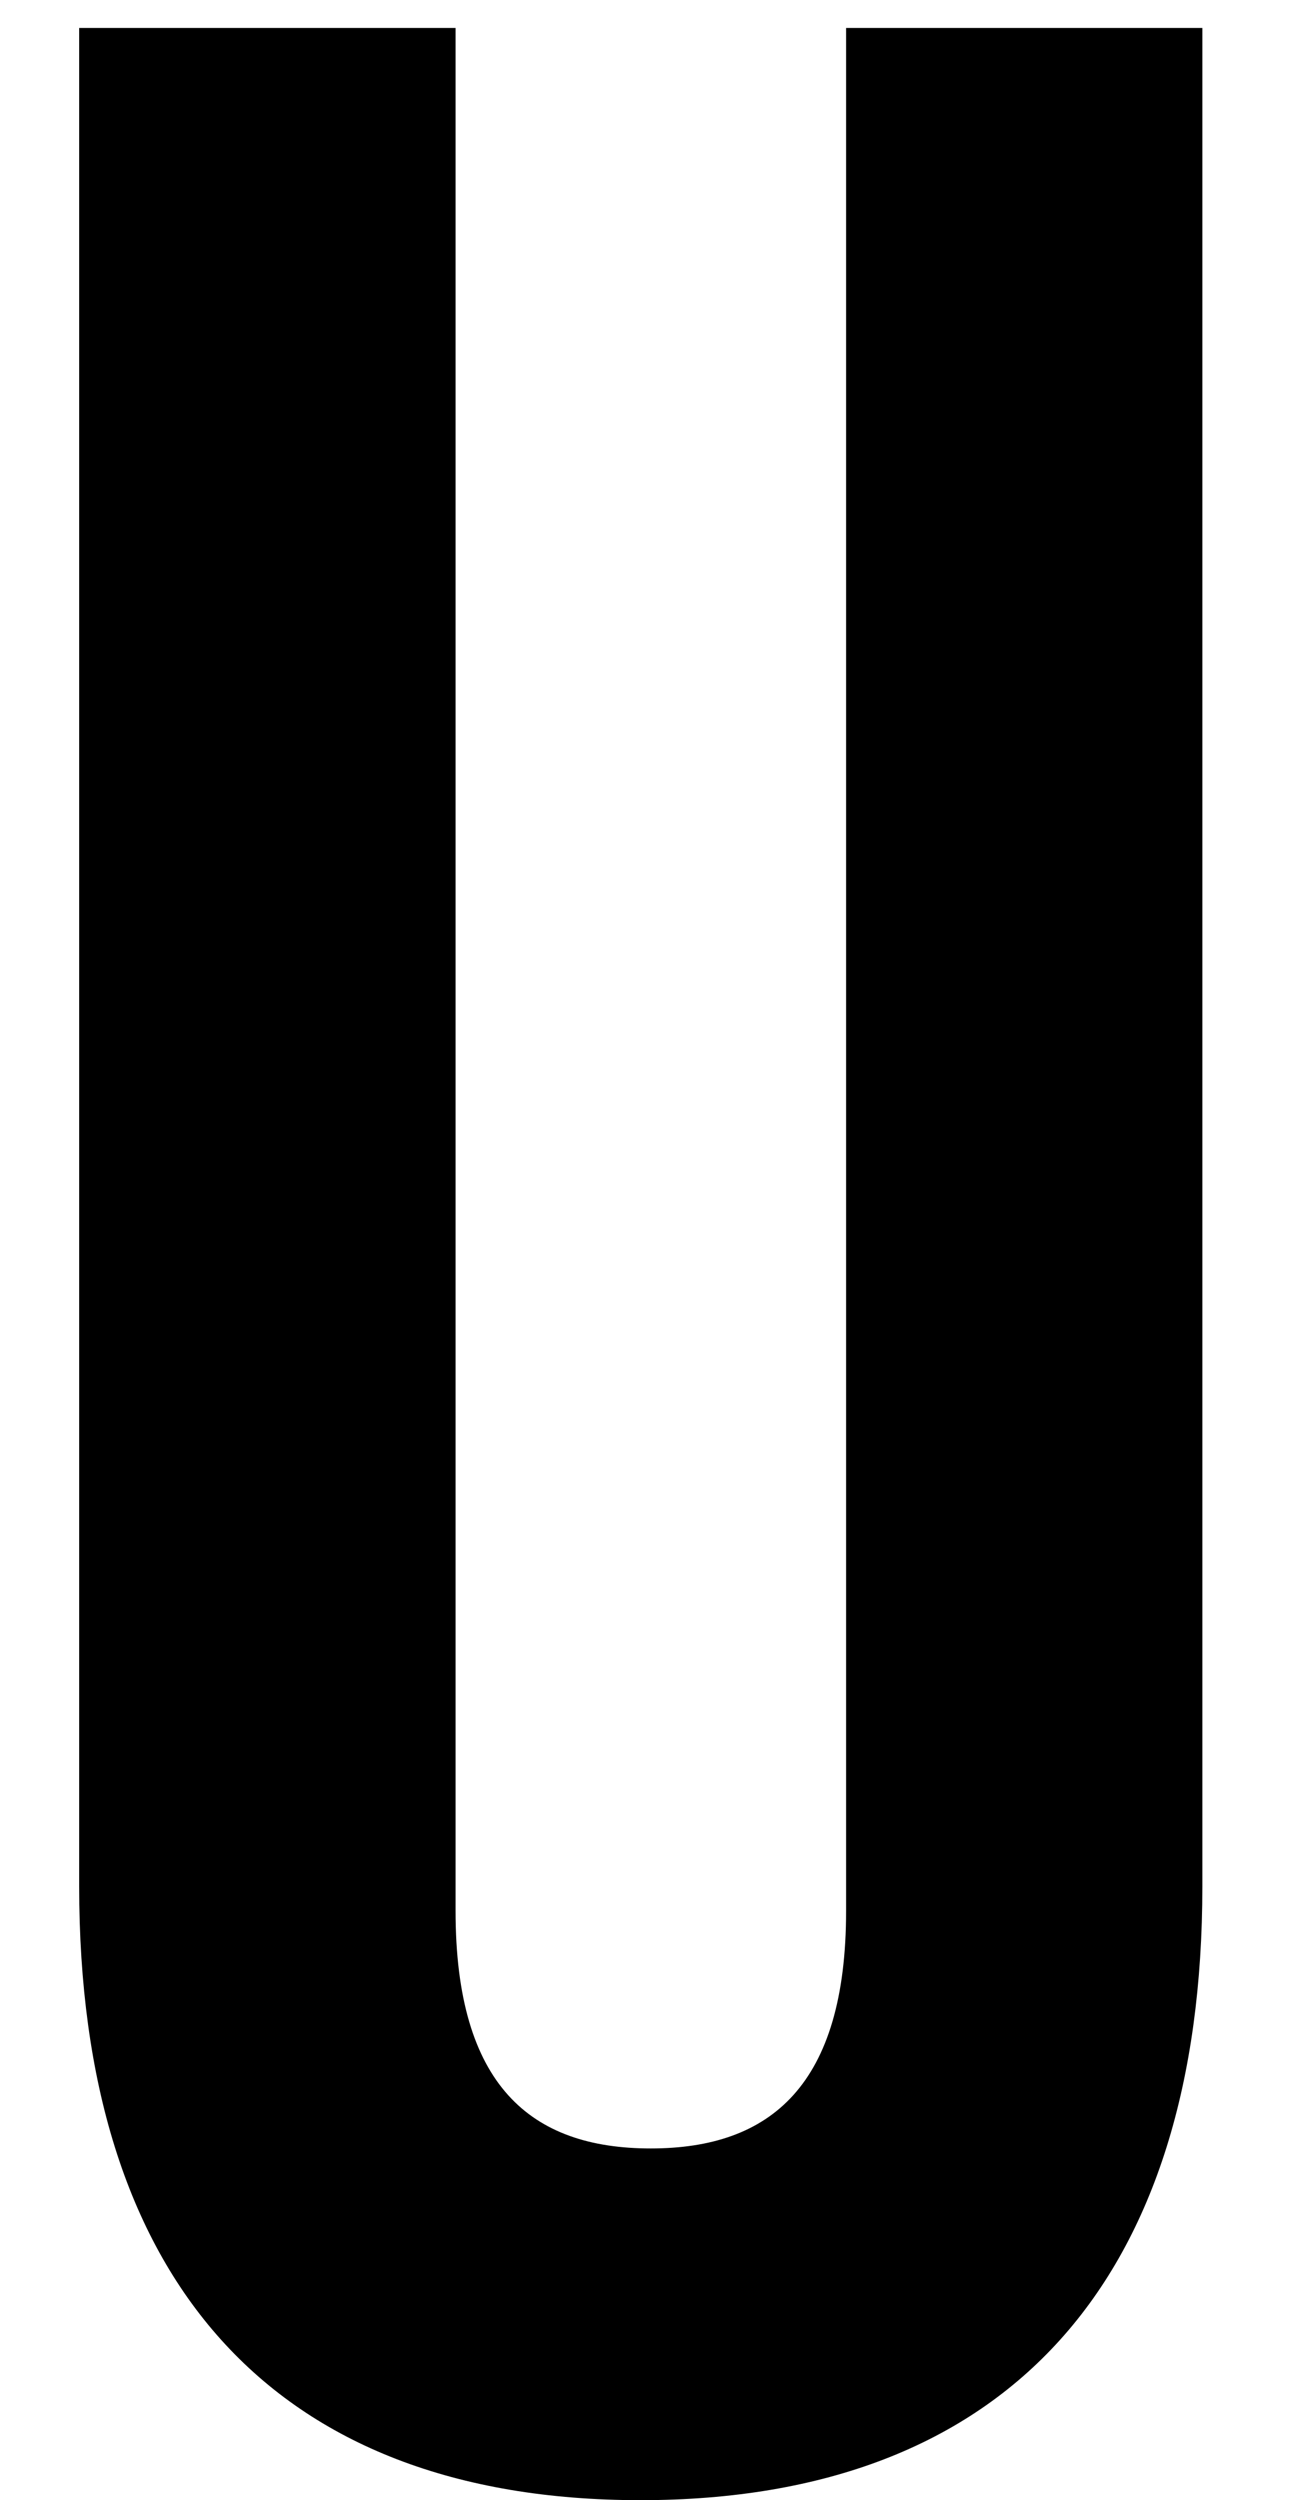 <svg xmlns="http://www.w3.org/2000/svg" viewBox="0 0 115.12 221"><path d="M7,2.47V166.75C7,201.27,23.92,221,56.63,221s49.68-19.73,49.68-54.25V2.47H74.81V168.91c0,15.41-6.67,21-17.27,21s-17.26-5.55-17.26-21V2.47Z"/></svg>